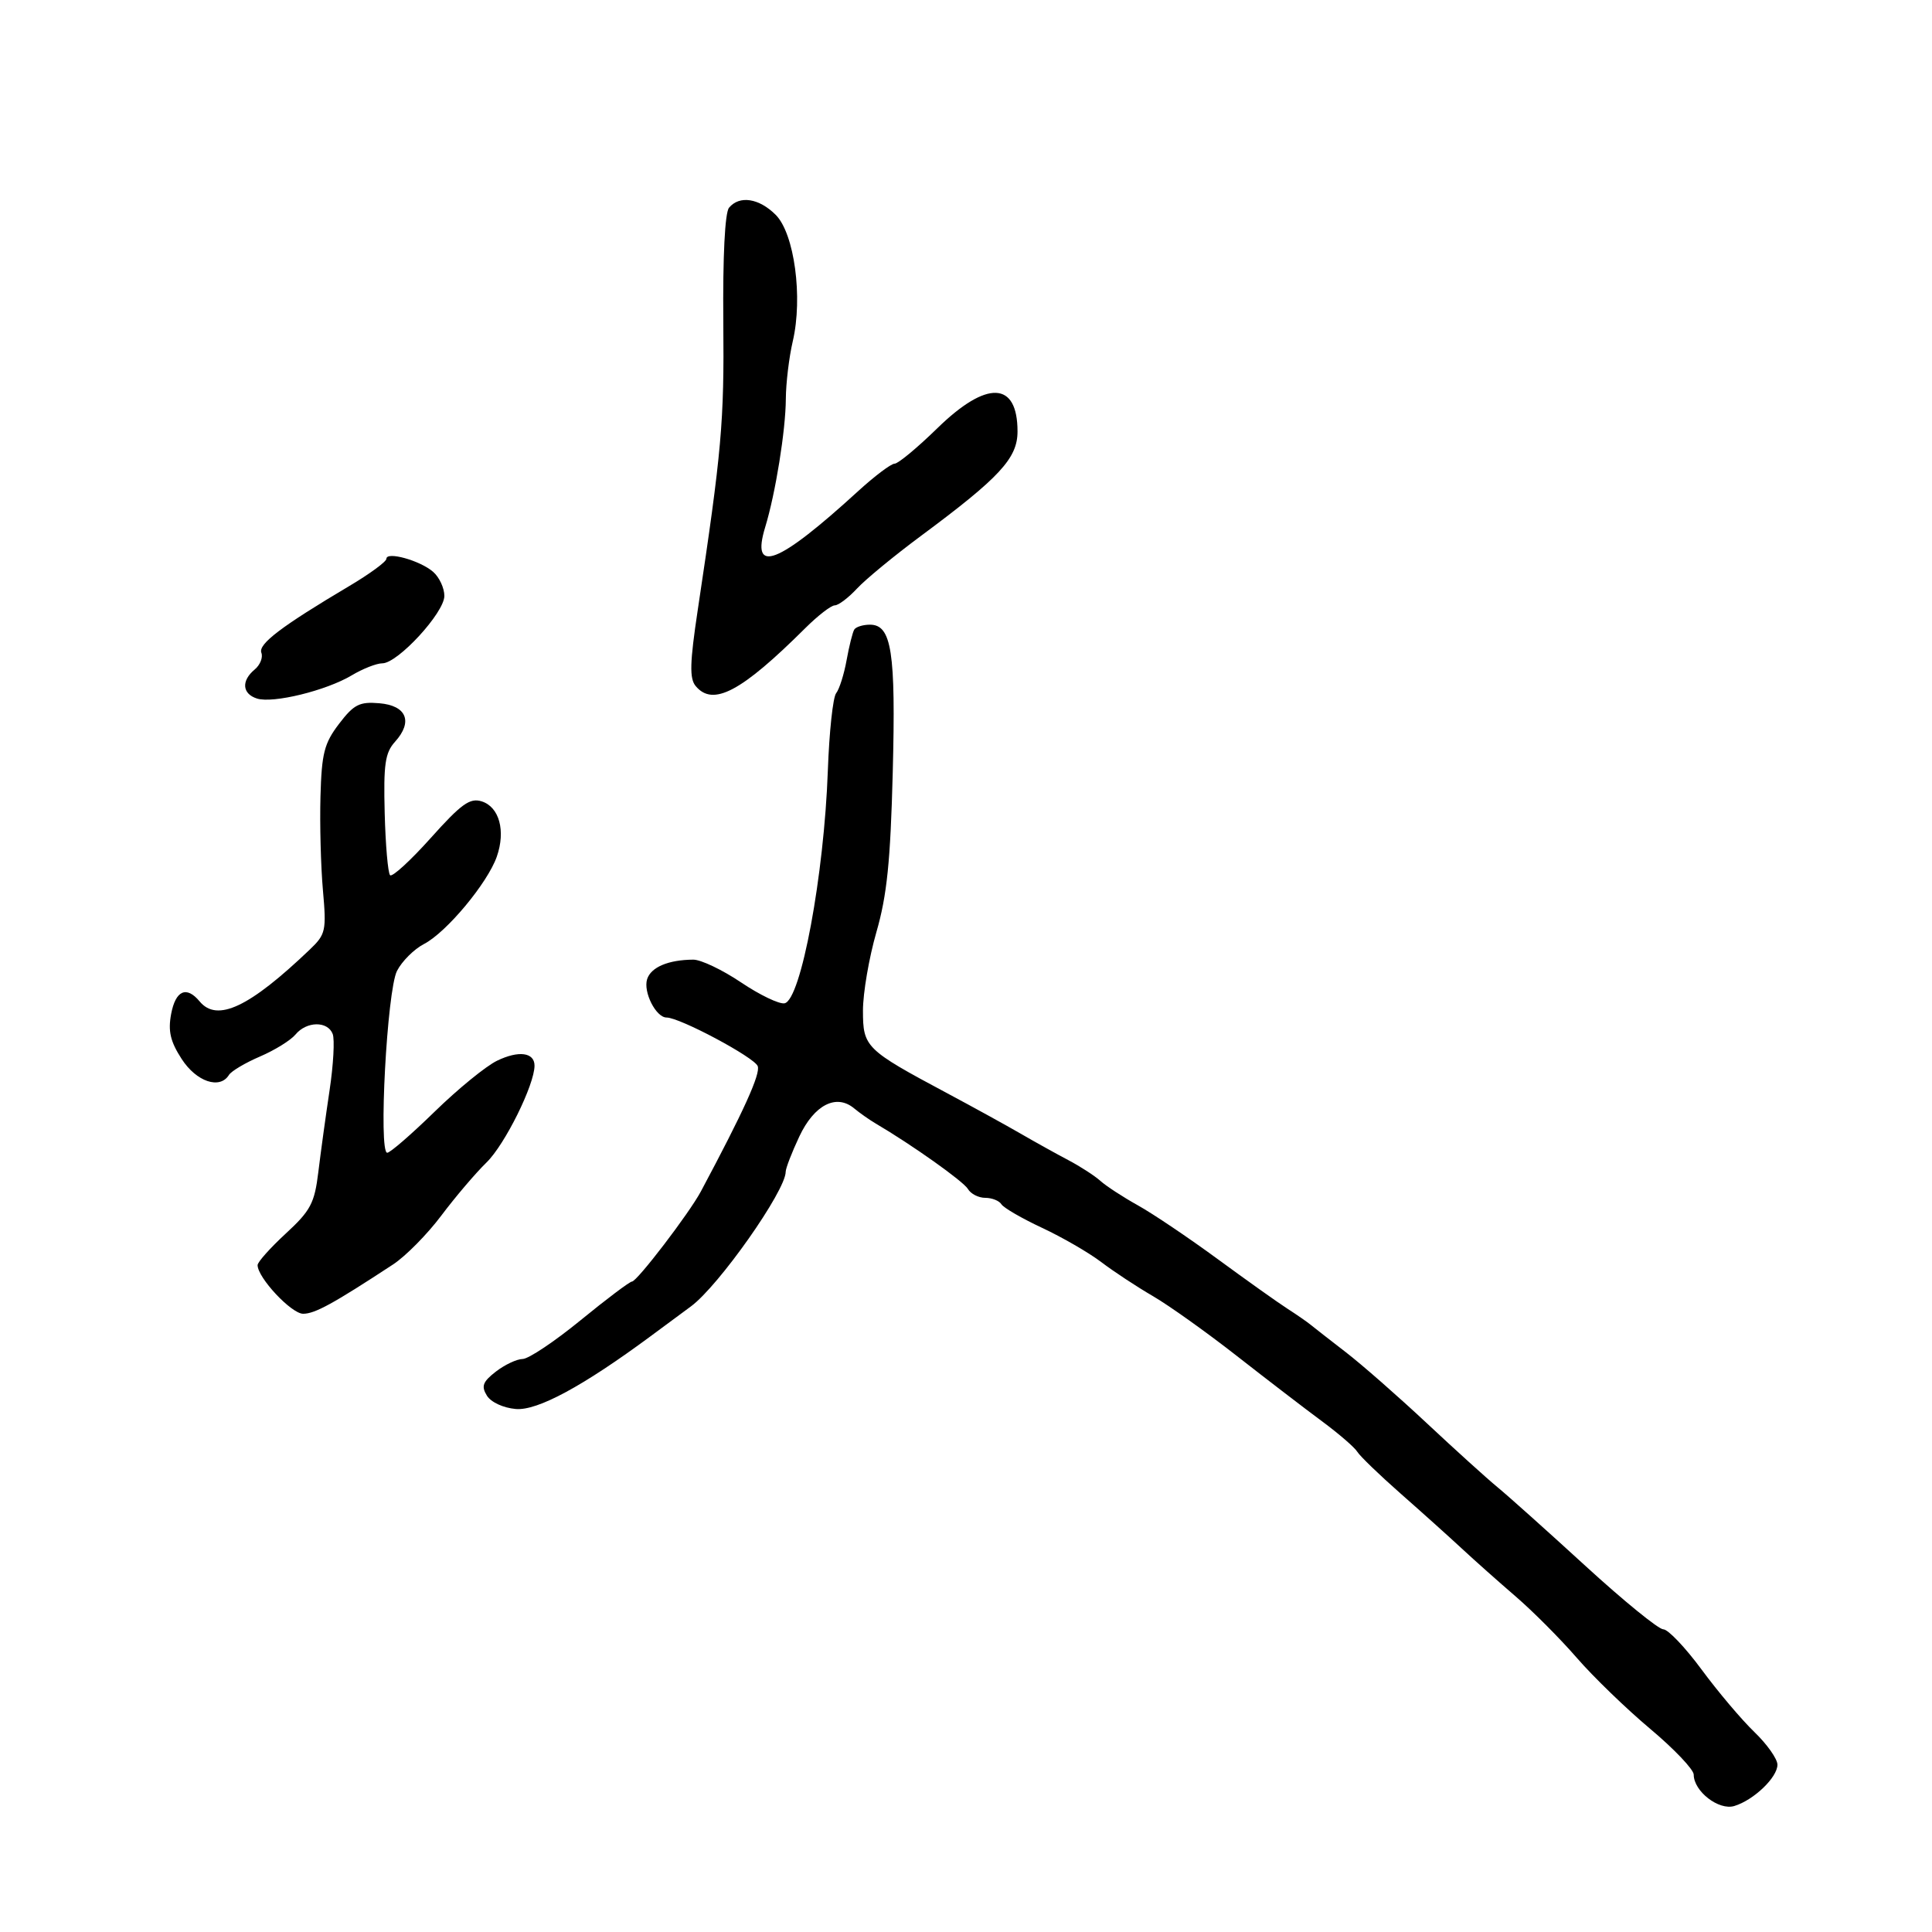 <svg xmlns="http://www.w3.org/2000/svg" width="300" height="300" viewBox="0 0 300 300" version="1.1">
	<path d="M 113.205 32.253 C 112.563 33.026, 112.223 39.825, 112.316 50.003 C 112.459 65.611, 112.077 69.911, 108.338 94.773 C 107.114 102.913, 107.048 105.353, 108.019 106.523 C 110.704 109.758, 115.094 107.440, 125.049 97.532 C 127.001 95.590, 129.060 94, 129.625 94 C 130.189 94, 131.742 92.825, 133.076 91.390 C 134.409 89.954, 138.875 86.277, 143 83.218 C 155.244 74.138, 158 71.158, 158 66.997 C 158 59.184, 153.232 58.994, 145.544 66.500 C 142.446 69.525, 139.461 72, 138.912 72 C 138.363 72, 135.796 73.937, 133.207 76.304 C 120.776 87.670, 116.546 89.301, 118.821 81.849 C 120.422 76.606, 121.998 66.815, 122.024 61.940 C 122.038 59.498, 122.522 55.475, 123.100 53 C 124.692 46.187, 123.353 36.262, 120.451 33.360 C 117.860 30.769, 114.822 30.305, 113.205 32.253 M 60 86.770 C 60 87.214, 57.413 89.113, 54.250 90.990 C 43.699 97.253, 40.066 100.009, 40.585 101.361 C 40.863 102.086, 40.396 103.257, 39.546 103.962 C 37.440 105.710, 37.602 107.739, 39.907 108.470 C 42.395 109.260, 50.657 107.235, 54.618 104.866 C 56.333 103.840, 58.471 103, 59.369 103 C 61.765 103, 69 95.138, 69 92.534 C 69 91.311, 68.213 89.626, 67.250 88.789 C 65.227 87.031, 60 85.575, 60 86.770 M 132.650 97.758 C 132.392 98.174, 131.857 100.312, 131.460 102.508 C 131.064 104.703, 130.333 107.014, 129.836 107.643 C 129.339 108.272, 128.759 113.672, 128.547 119.643 C 127.970 135.903, 124.364 155.298, 121.826 155.792 C 121.001 155.953, 117.957 154.490, 115.062 152.542 C 112.168 150.594, 108.832 149.006, 107.650 149.014 C 103.781 149.038, 101.077 150.183, 100.486 152.045 C 99.853 154.040, 101.861 158, 103.505 158 C 105.552 158, 117.131 164.178, 117.658 165.551 C 118.116 166.745, 115.481 172.554, 108.835 185 C 107.023 188.392, 98.913 199, 98.130 199.001 C 97.783 199.002, 94.197 201.702, 90.161 205.001 C 86.124 208.301, 82.074 211.010, 81.161 211.022 C 80.247 211.034, 78.375 211.916, 77 212.980 C 74.959 214.561, 74.702 215.245, 75.601 216.708 C 76.232 217.735, 78.153 218.624, 80.101 218.789 C 83.447 219.074, 90.520 215.255, 101 207.505 C 102.925 206.081, 105.761 203.984, 107.303 202.844 C 111.619 199.653, 122 184.901, 122 181.959 C 122 181.419, 122.952 178.954, 124.115 176.479 C 126.425 171.565, 129.850 169.801, 132.620 172.099 C 133.496 172.827, 135.009 173.889, 135.981 174.461 C 141.630 177.782, 149.613 183.450, 150.300 184.628 C 150.740 185.383, 151.950 186, 152.991 186 C 154.031 186, 155.160 186.449, 155.499 186.998 C 155.838 187.547, 158.677 189.193, 161.808 190.656 C 164.939 192.119, 169.075 194.512, 171 195.974 C 172.925 197.436, 176.525 199.808, 179 201.245 C 181.475 202.682, 187.325 206.851, 192 210.508 C 196.675 214.166, 202.640 218.742, 205.255 220.677 C 207.870 222.611, 210.345 224.748, 210.755 225.424 C 211.165 226.101, 214.200 229.031, 217.500 231.934 C 220.800 234.838, 225.075 238.678, 227 240.467 C 228.925 242.257, 232.679 245.596, 235.342 247.888 C 238.006 250.180, 242.281 254.472, 244.842 257.426 C 247.404 260.381, 252.537 265.346, 256.250 268.462 C 259.962 271.577, 263 274.772, 263 275.563 C 263 278.152, 266.896 281.165, 269.301 280.436 C 272.319 279.522, 276 275.997, 276 274.022 C 276 273.126, 274.388 270.842, 272.417 268.946 C 270.446 267.051, 266.759 262.688, 264.224 259.250 C 261.689 255.812, 259.013 253, 258.277 253 C 257.542 253, 252.116 248.583, 246.220 243.185 C 240.324 237.786, 234.166 232.274, 232.536 230.935 C 230.906 229.596, 225.956 225.116, 221.536 220.980 C 217.116 216.844, 211.475 211.898, 209 209.989 C 206.525 208.080, 204.050 206.149, 203.500 205.698 C 202.950 205.246, 201.318 204.117, 199.874 203.189 C 198.430 202.260, 193.567 198.800, 189.068 195.500 C 184.568 192.200, 179 188.450, 176.694 187.167 C 174.387 185.884, 171.766 184.175, 170.869 183.370 C 169.973 182.565, 167.723 181.109, 165.869 180.134 C 164.016 179.159, 160.700 177.317, 158.500 176.041 C 156.300 174.765, 151.125 171.918, 147 169.715 C 134.396 162.982, 134 162.593, 134 156.919 C 134 154.200, 134.939 148.718, 136.087 144.737 C 137.731 139.036, 138.270 133.768, 138.626 119.917 C 139.107 101.201, 138.457 97, 135.084 97 C 134.003 97, 132.907 97.341, 132.650 97.758 M 52.645 112.398 C 50.343 115.417, 49.946 116.972, 49.762 123.699 C 49.644 127.990, 49.815 134.522, 50.142 138.215 C 50.702 144.529, 50.581 145.079, 48.118 147.433 C 38.723 156.415, 33.717 158.774, 31 155.500 C 28.955 153.036, 27.263 153.784, 26.574 157.457 C 26.075 160.117, 26.453 161.729, 28.213 164.445 C 30.501 167.977, 34.139 169.203, 35.551 166.917 C 35.919 166.322, 38.090 165.033, 40.374 164.054 C 42.659 163.075, 45.140 161.537, 45.887 160.637 C 47.606 158.564, 50.878 158.518, 51.660 160.555 C 51.988 161.411, 51.770 165.348, 51.176 169.305 C 50.582 173.262, 49.796 178.975, 49.429 182 C 48.843 186.834, 48.231 187.989, 44.381 191.540 C 41.971 193.763, 40 195.970, 40 196.446 C 40 198.400, 45.243 204, 47.072 204 C 48.892 204, 51.722 202.449, 61.034 196.344 C 62.978 195.070, 66.346 191.659, 68.519 188.764 C 70.692 185.869, 73.857 182.150, 75.553 180.500 C 78.391 177.739, 83 168.439, 83 165.474 C 83 163.410, 80.532 163.086, 77.180 164.710 C 75.451 165.547, 71.092 169.105, 67.494 172.616 C 63.895 176.127, 60.581 179, 60.129 179 C 58.746 179, 60.098 153.805, 61.643 150.767 C 62.408 149.264, 64.299 147.380, 65.844 146.580 C 69.325 144.781, 75.719 137.104, 77.145 133.014 C 78.543 129.003, 77.531 125.303, 74.798 124.436 C 72.974 123.857, 71.630 124.823, 66.889 130.119 C 63.747 133.629, 60.905 136.231, 60.574 135.902 C 60.242 135.573, 59.864 131.234, 59.735 126.260 C 59.538 118.674, 59.796 116.889, 61.338 115.183 C 64.160 112.059, 63.140 109.555, 58.899 109.199 C 55.813 108.940, 54.945 109.384, 52.645 112.398" stroke="none" fill="black" fill-rule="evenodd"/>
</svg>